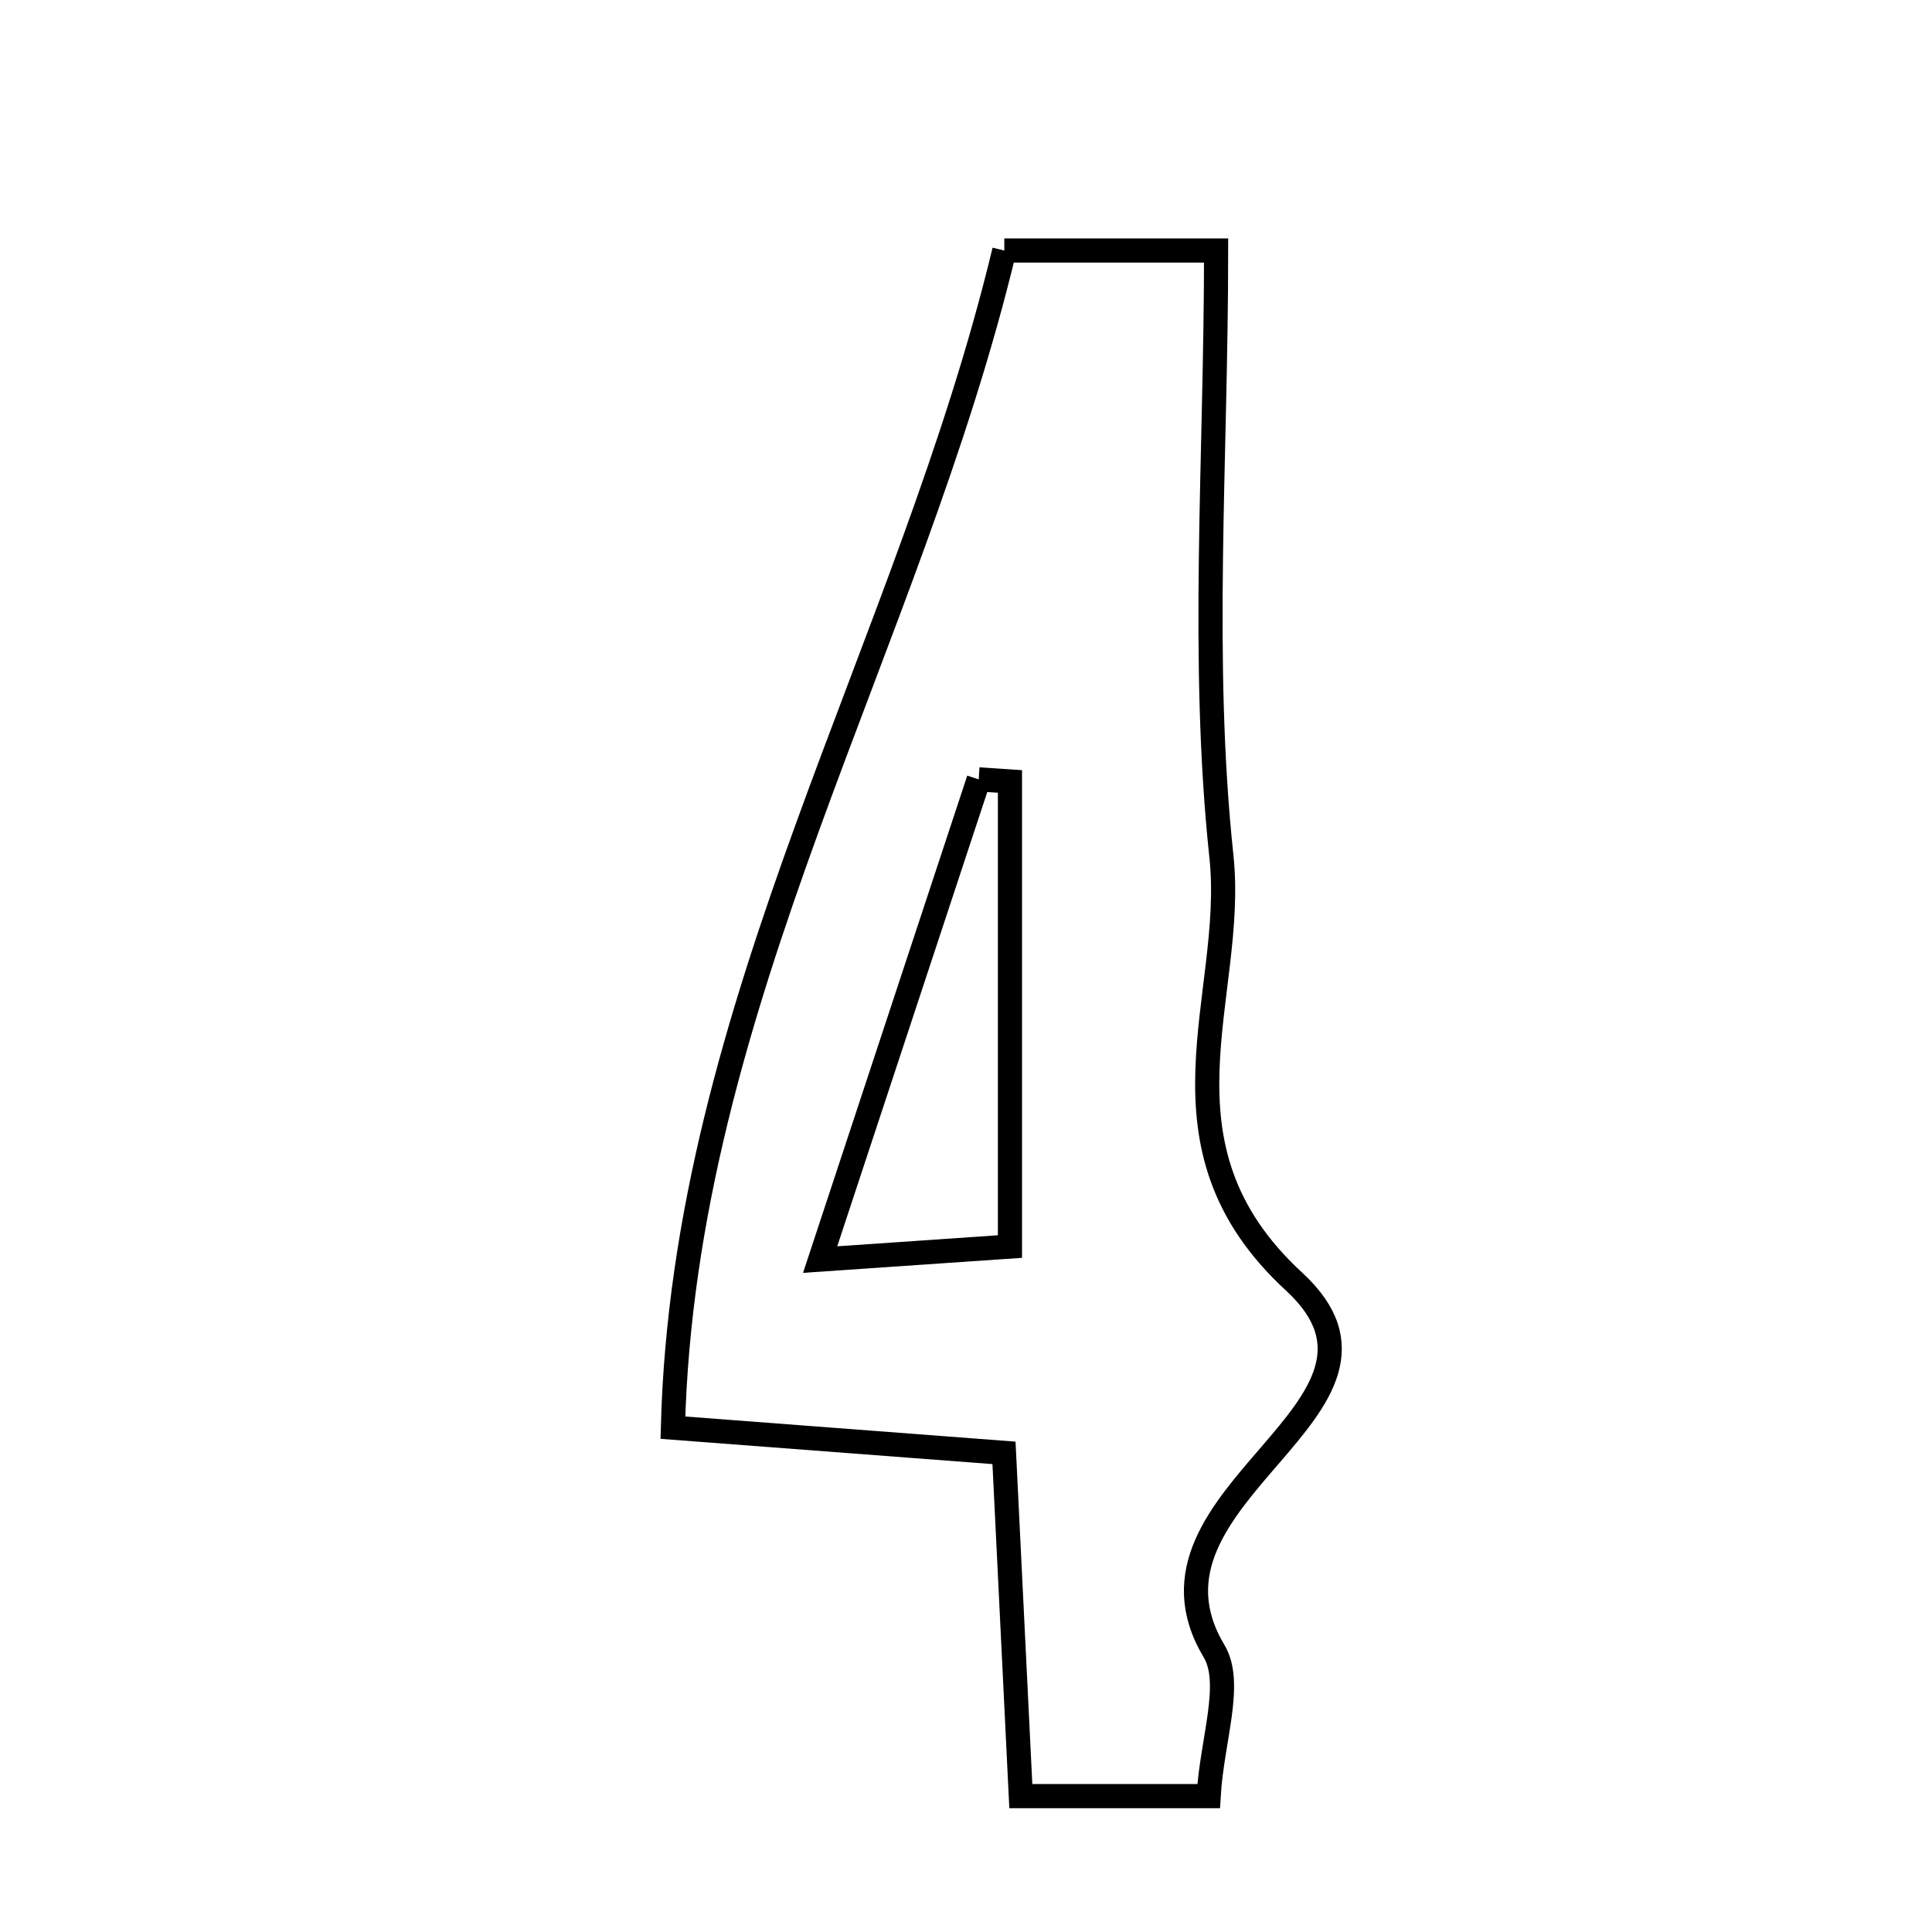 <svg xmlns="http://www.w3.org/2000/svg" viewBox="0.0 0.0 24.0 24.0" height="200px" width="200px"><path fill="none" stroke="black" stroke-width=".3" stroke-opacity="1.0"  filling="0" d="M12.476 3.112 C13.385 3.112 14.114 3.112 15.107 3.112 C15.107 5.708 14.913 8.198 15.173 10.641 C15.357 12.374 14.225 14.217 16.075 15.92 C17.786 17.495 13.911 18.558 15.081 20.51 C15.321 20.91 15.055 21.614 15.014 22.312 C14.218 22.312 13.503 22.312 12.681 22.312 C12.61 20.872 12.546 19.556 12.472 18.048 C11.214 17.952 10.013 17.86 8.359 17.735 C8.494 12.463 11.295 8.027 12.476 3.112"></path>
<path fill="none" stroke="black" stroke-width=".3" stroke-opacity="1.0"  filling="0" d="M12.158 9.682 C12.287 9.69 12.417 9.698 12.546 9.707 C12.546 11.559 12.546 13.411 12.546 15.485 C11.969 15.524 11.284 15.572 10.188 15.647 C10.942 13.363 11.55 11.522 12.158 9.682"></path></svg>